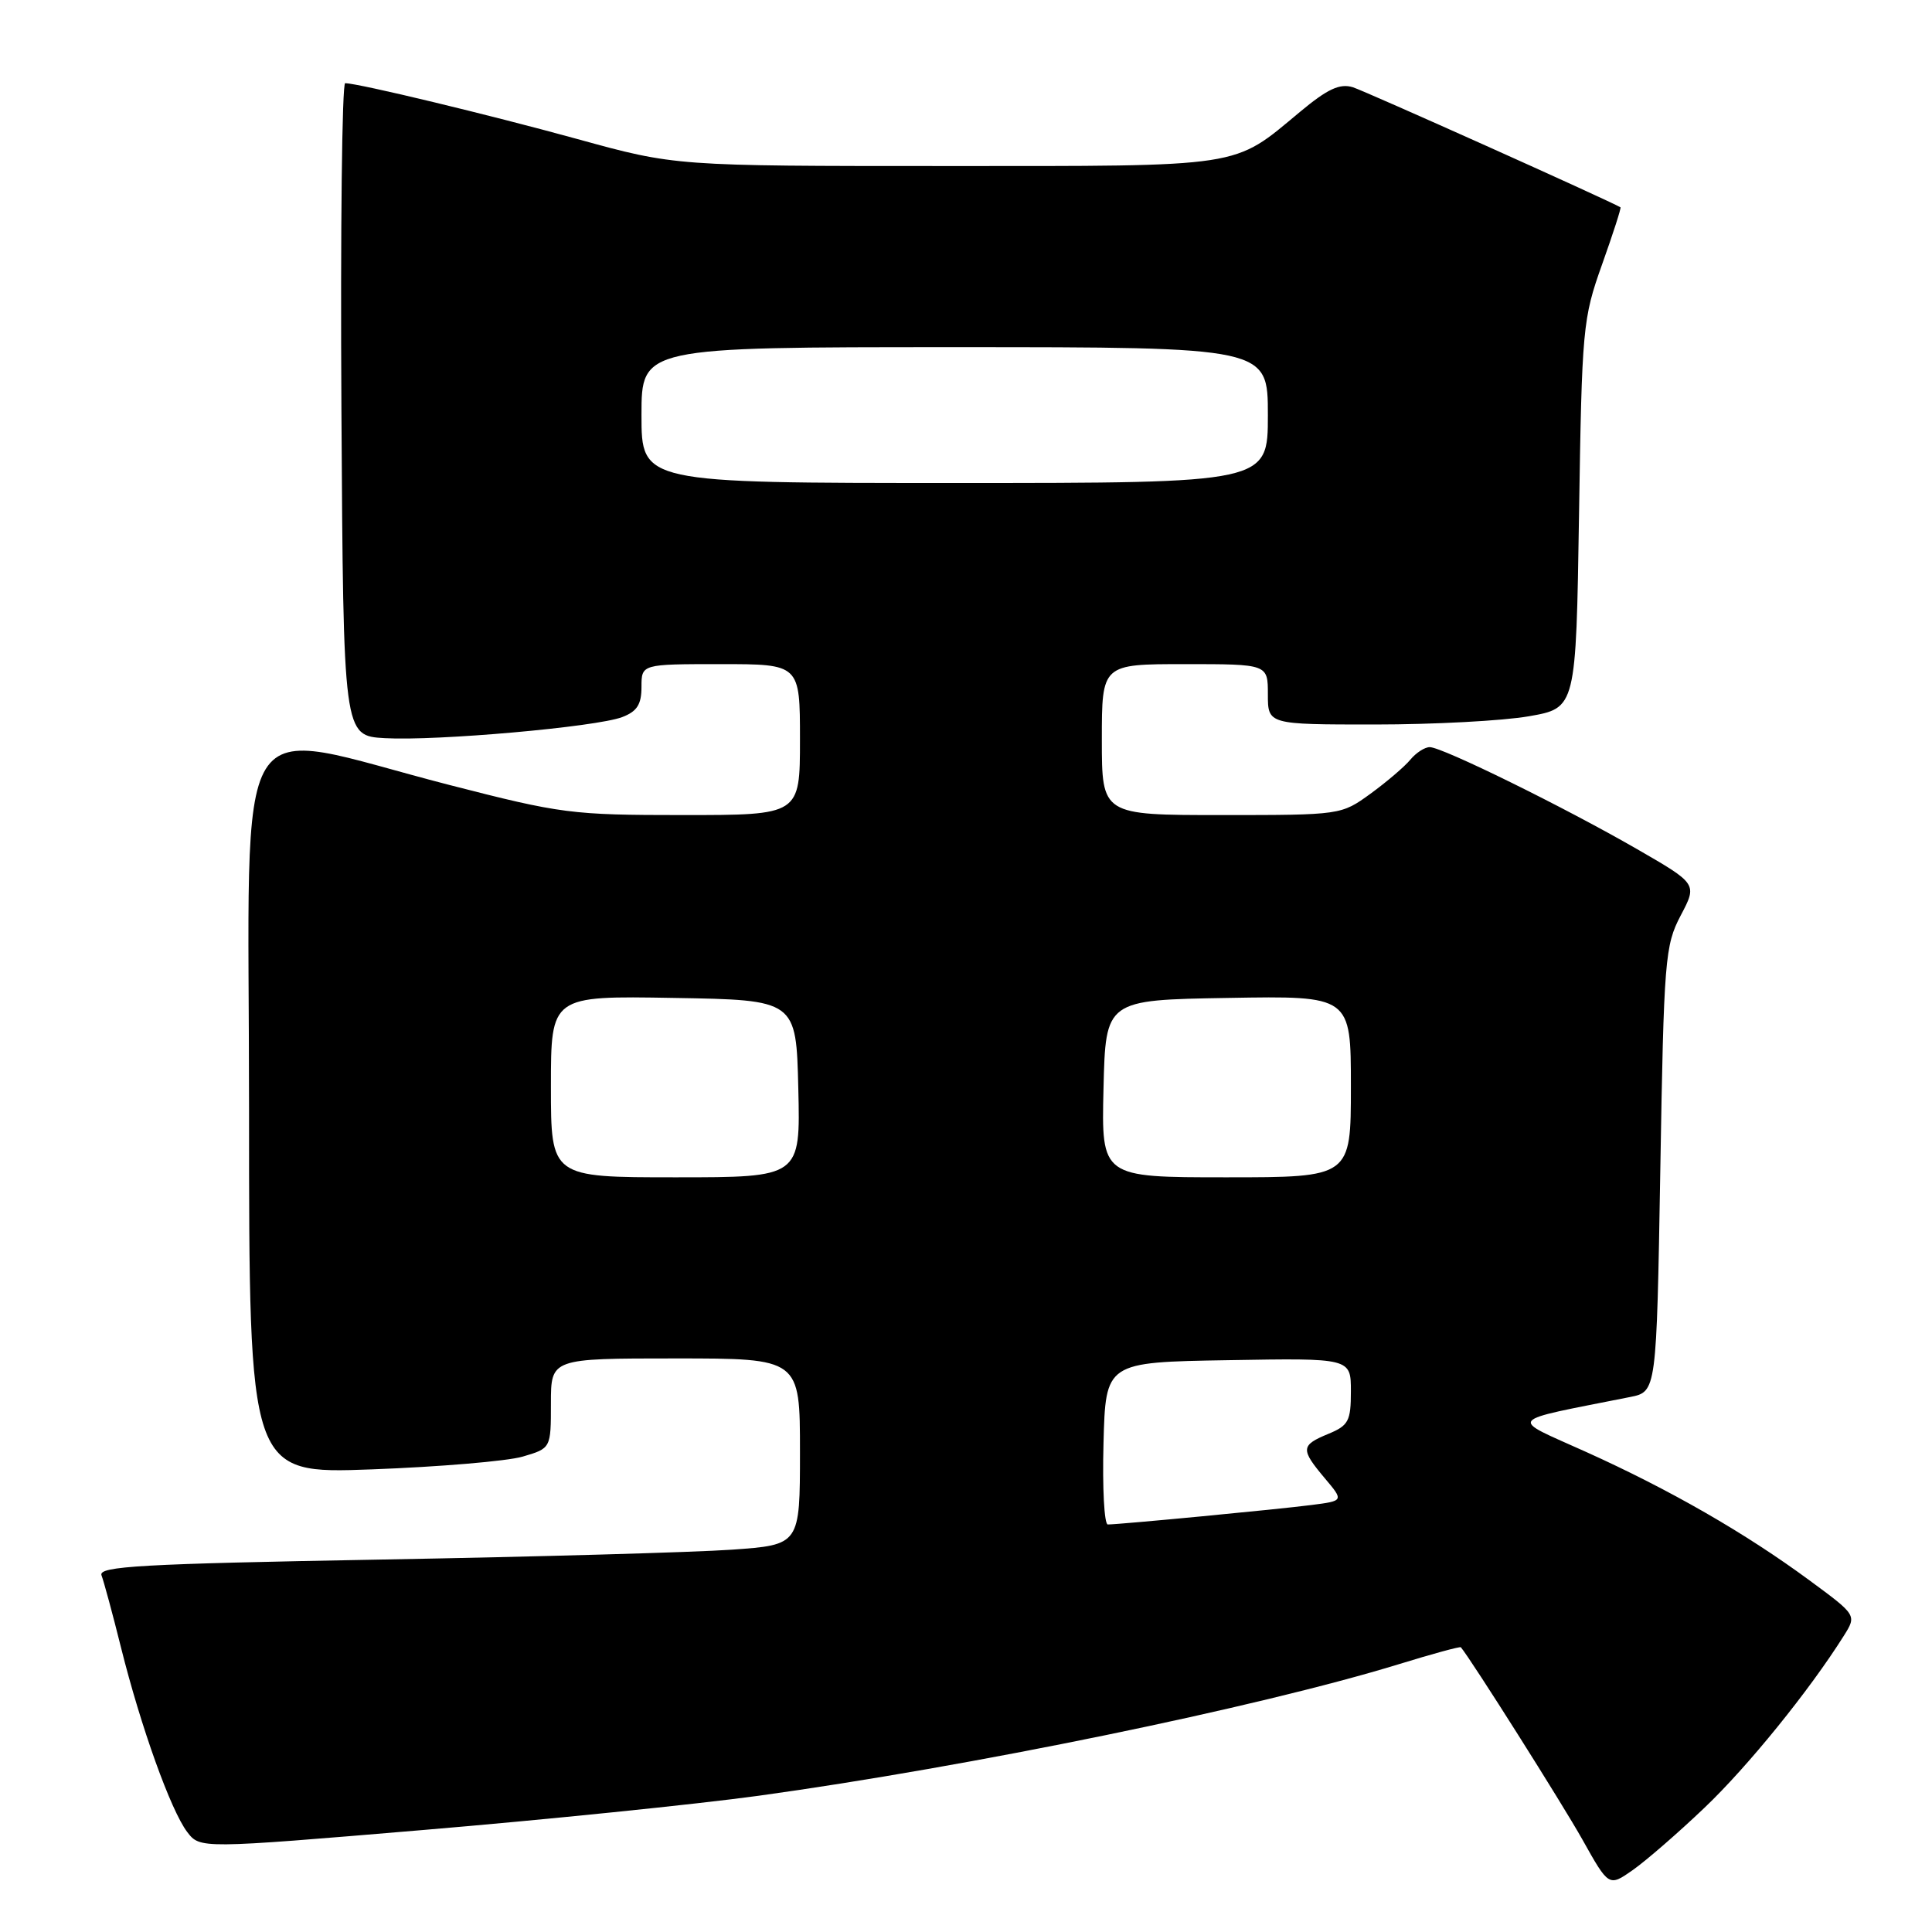 <?xml version="1.0" encoding="UTF-8" standalone="no"?>
<!DOCTYPE svg PUBLIC "-//W3C//DTD SVG 1.1//EN" "http://www.w3.org/Graphics/SVG/1.1/DTD/svg11.dtd" >
<svg xmlns="http://www.w3.org/2000/svg" xmlns:xlink="http://www.w3.org/1999/xlink" version="1.1" viewBox="0 0 256 256">
 <g >
 <path fill="currentColor"
d=" M 225.85 239.54 C 231.58 234.09 239.74 224.02 244.31 216.76 C 246.03 214.02 246.03 214.02 239.77 209.41 C 231.23 203.12 221.29 197.41 210.17 192.39 C 199.85 187.73 199.27 188.45 216.00 185.11 C 219.50 184.41 219.50 184.41 220.00 154.96 C 220.47 127.05 220.62 125.28 222.70 121.31 C 224.91 117.12 224.91 117.12 216.88 112.49 C 207.23 106.93 191.11 99.00 189.45 99.00 C 188.78 99.00 187.63 99.75 186.87 100.67 C 186.12 101.58 183.74 103.61 181.60 105.17 C 177.71 107.99 177.67 108.00 161.85 108.00 C 146.00 108.00 146.00 108.00 146.00 98.00 C 146.00 88.00 146.00 88.00 157.00 88.00 C 168.00 88.00 168.00 88.00 168.00 92.00 C 168.00 96.00 168.00 96.00 182.17 96.00 C 189.96 96.00 199.15 95.51 202.58 94.91 C 208.83 93.82 208.83 93.82 209.23 68.16 C 209.61 43.44 209.72 42.23 212.28 35.05 C 213.74 30.95 214.84 27.55 214.72 27.47 C 213.05 26.50 180.89 12.07 179.26 11.56 C 177.53 11.03 175.92 11.77 172.26 14.82 C 163.28 22.29 165.15 22.00 125.29 22.00 C 89.48 22.00 89.48 22.00 76.49 18.42 C 64.75 15.19 47.67 11.08 45.74 11.02 C 45.32 11.01 45.10 30.46 45.24 54.25 C 45.50 97.50 45.50 97.50 51.00 97.81 C 57.87 98.20 79.00 96.33 82.44 95.02 C 84.41 94.27 85.00 93.35 85.00 91.02 C 85.00 88.00 85.00 88.00 95.50 88.00 C 106.00 88.00 106.00 88.00 106.00 98.00 C 106.00 108.00 106.00 108.00 90.52 108.00 C 75.73 108.00 74.36 107.82 59.54 104.01 C 30.05 96.42 33.00 91.64 33.00 147.01 C 33.00 195.30 33.00 195.30 49.25 194.70 C 58.19 194.37 67.19 193.61 69.25 193.01 C 73.00 191.91 73.00 191.91 73.00 185.95 C 73.00 180.00 73.00 180.00 89.50 180.00 C 106.00 180.00 106.00 180.00 106.00 192.35 C 106.00 204.70 106.00 204.70 96.98 205.34 C 92.02 205.69 71.08 206.28 50.44 206.65 C 18.67 207.22 12.99 207.54 13.45 208.74 C 13.75 209.52 14.92 213.83 16.04 218.33 C 18.66 228.82 22.63 239.88 24.80 242.74 C 26.50 244.97 26.50 244.97 56.00 242.49 C 72.22 241.13 92.25 239.08 100.50 237.95 C 128.50 234.09 166.65 226.25 185.37 220.51 C 189.77 219.15 193.46 218.15 193.57 218.27 C 194.96 219.93 207.03 239.03 209.67 243.74 C 213.18 250.01 213.18 250.01 216.34 247.80 C 218.08 246.58 222.36 242.87 225.85 239.54 Z  M 146.22 191.25 C 146.50 180.50 146.50 180.50 162.75 180.23 C 179.00 179.95 179.00 179.95 179.00 184.35 C 179.00 188.30 178.69 188.89 176.00 190.00 C 172.35 191.51 172.31 192.03 175.53 195.86 C 178.07 198.87 178.07 198.87 173.78 199.42 C 169.40 199.99 148.34 202.00 146.79 202.00 C 146.32 202.00 146.06 197.16 146.22 191.25 Z  M 73.00 143.98 C 73.00 131.95 73.00 131.95 89.25 132.23 C 105.50 132.50 105.50 132.50 105.78 144.25 C 106.06 156.00 106.06 156.00 89.53 156.00 C 73.00 156.00 73.00 156.00 73.00 143.98 Z  M 146.22 144.25 C 146.50 132.50 146.50 132.50 162.75 132.23 C 179.00 131.95 179.00 131.95 179.00 143.98 C 179.00 156.00 179.00 156.00 162.47 156.00 C 145.94 156.00 145.94 156.00 146.22 144.25 Z  M 85.00 55.00 C 85.00 46.00 85.00 46.00 126.50 46.00 C 168.00 46.00 168.00 46.00 168.00 55.00 C 168.00 64.00 168.00 64.00 126.50 64.00 C 85.00 64.00 85.00 64.00 85.00 55.00 Z "/>
</g>
</svg>